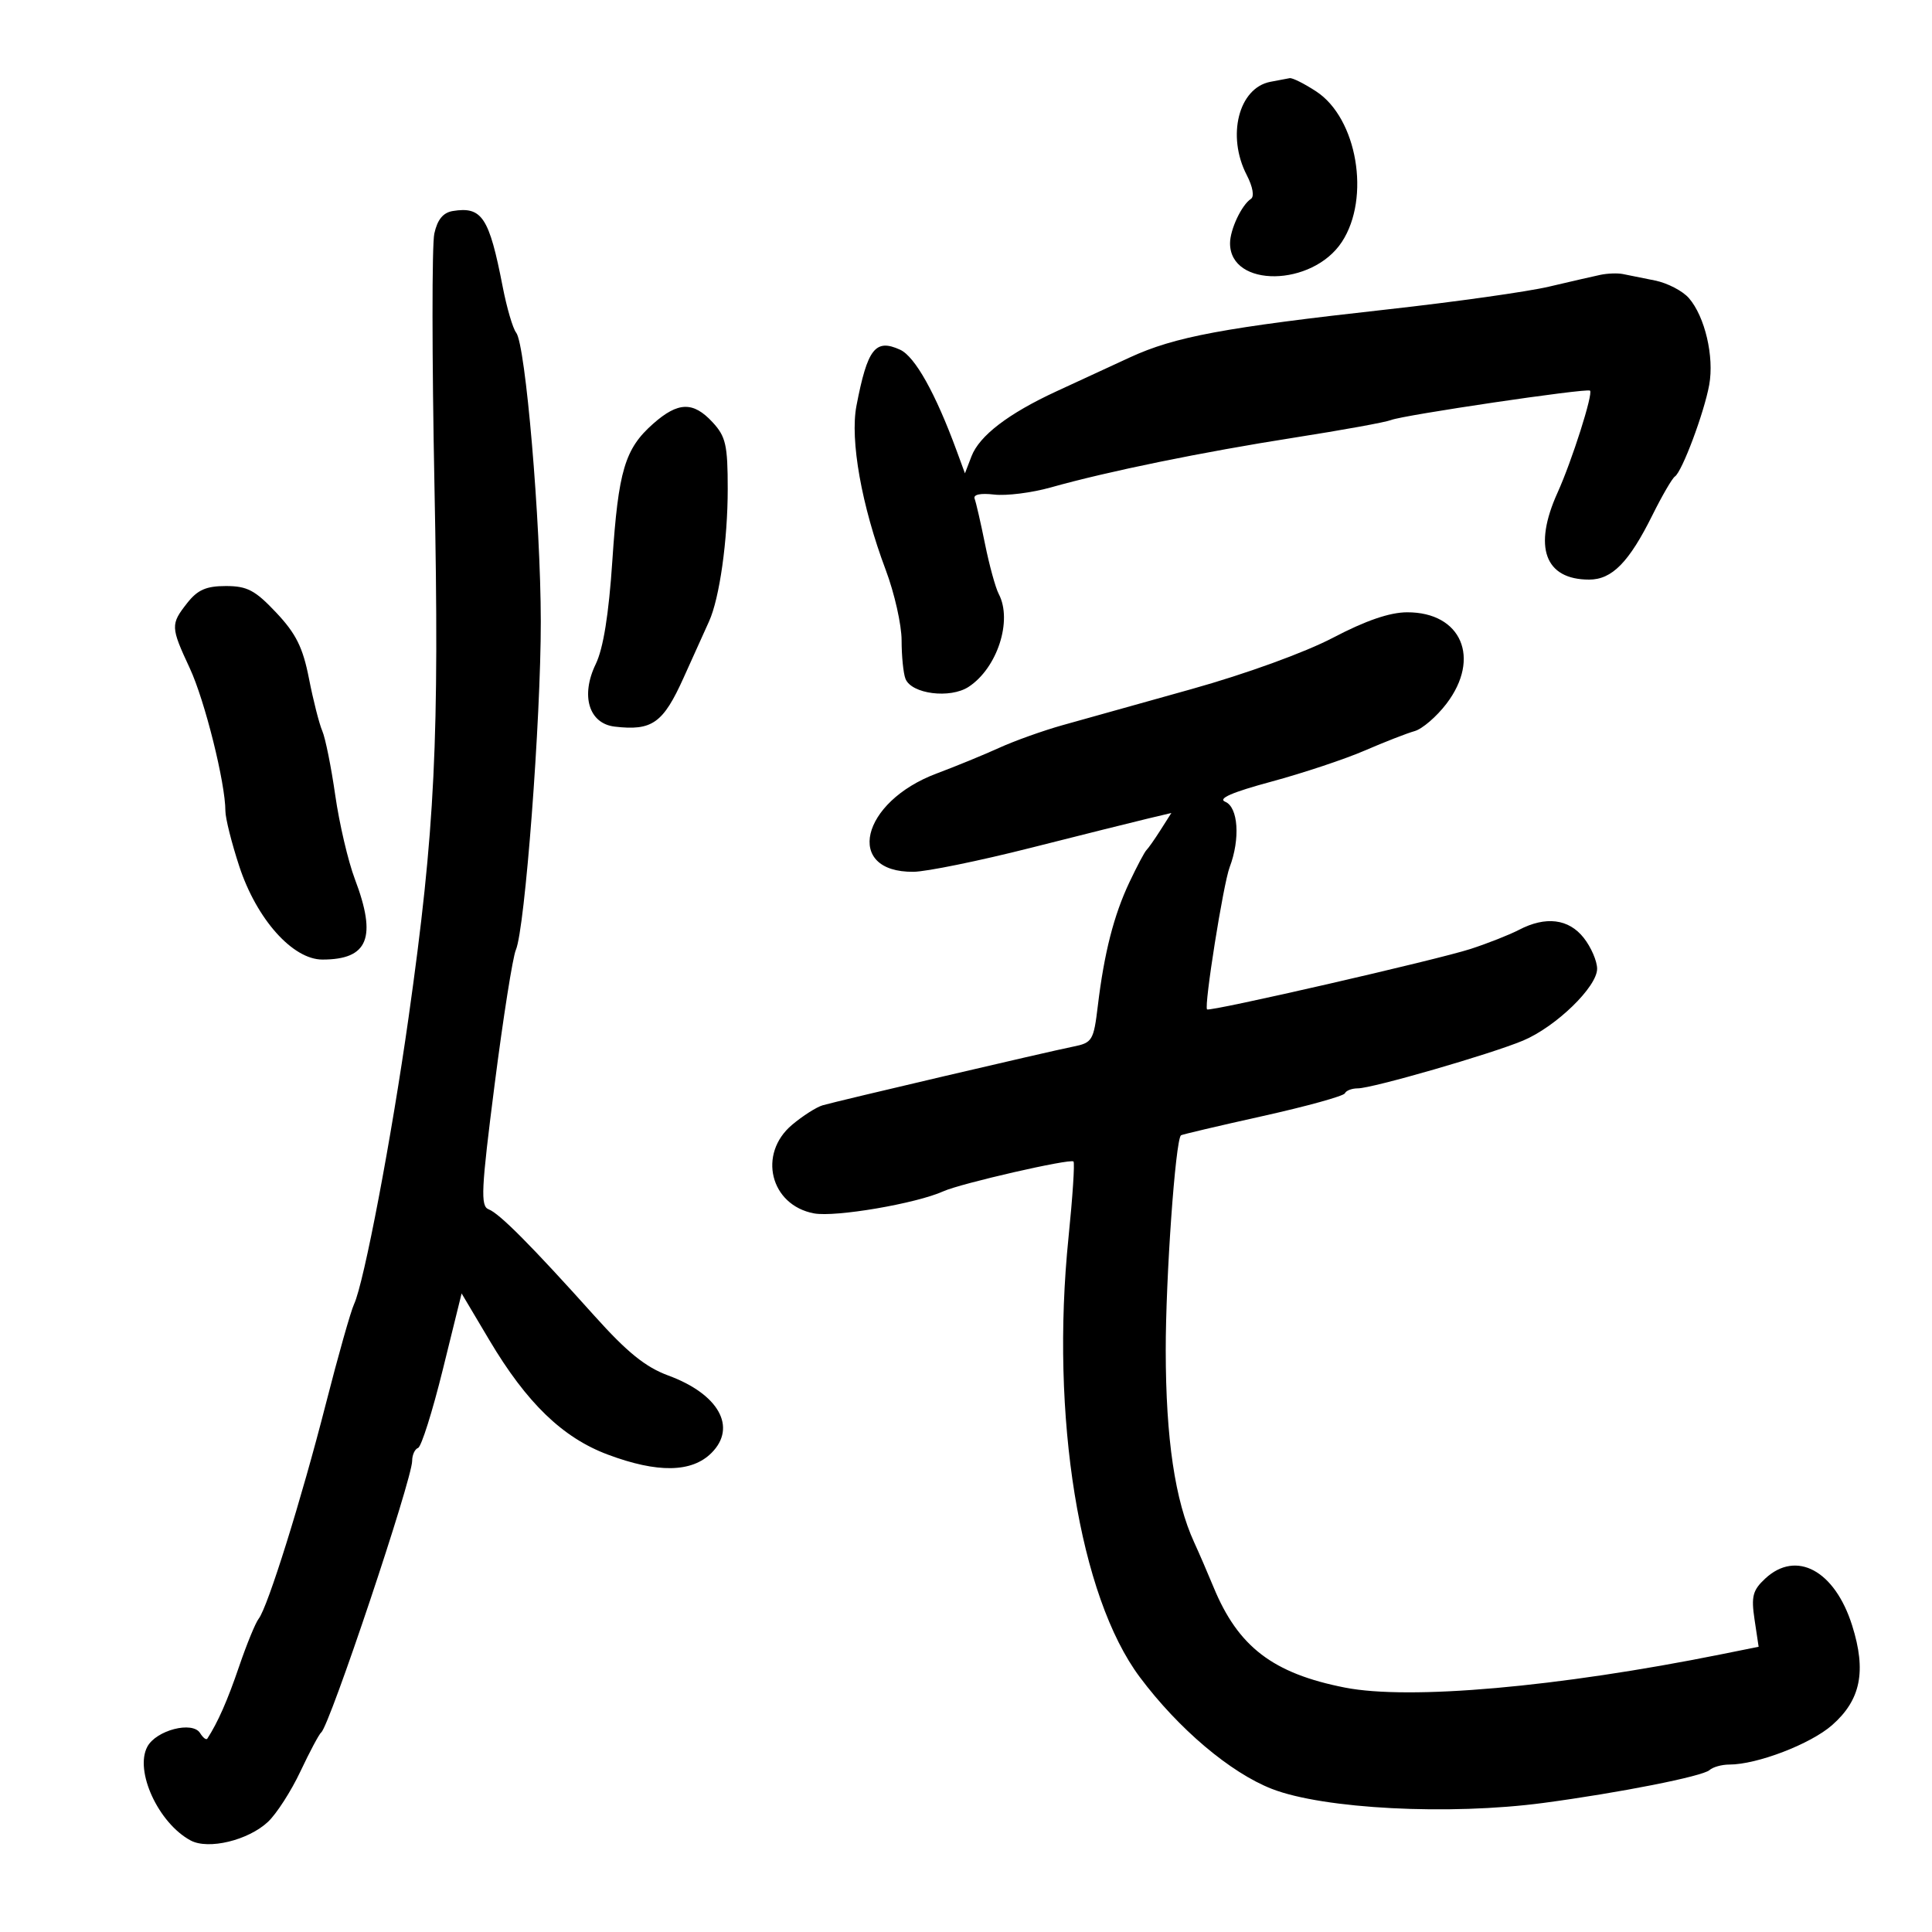<svg xmlns="http://www.w3.org/2000/svg" width="300" height="300" viewBox="0 0 300 300" version="1.1">
	<path d="M 197.259 12.705 C 192.336 13.654, 190.450 21.103, 193.594 27.182 C 194.533 28.998, 194.800 30.519, 194.244 30.883 C 192.795 31.829, 191 35.646, 191 37.779 C 191 44.720, 203.784 44.557, 208.370 37.559 C 212.848 30.724, 210.742 18.368, 204.390 14.204 C 202.541 12.992, 200.684 12.061, 200.264 12.136 C 199.844 12.211, 198.491 12.467, 197.259 12.705 M 70.316 32.766 C 68.805 33.012, 67.919 34.092, 67.441 36.270 C 67.060 38.001, 67.071 55.636, 67.463 75.459 C 68.245 114.915, 67.568 128.807, 63.442 158 C 60.797 176.717, 56.518 199.221, 54.981 202.500 C 54.465 203.600, 52.491 210.575, 50.594 218 C 46.800 232.851, 41.572 249.574, 40.166 251.358 C 39.671 251.986, 38.302 255.324, 37.125 258.775 C 35.325 264.055, 33.841 267.425, 32.196 269.971 C 32.028 270.230, 31.522 269.845, 31.071 269.114 C 29.890 267.204, 24.253 268.659, 22.878 271.229 C 20.861 274.997, 24.614 283.117, 29.607 285.790 C 32.360 287.263, 38.553 285.769, 41.614 282.893 C 42.946 281.642, 45.213 278.117, 46.652 275.059 C 48.091 272.002, 49.546 269.275, 49.884 269 C 51.201 267.931, 64 229.701, 64 226.838 C 64 225.919, 64.413 225.017, 64.919 224.833 C 65.424 224.650, 67.152 219.177, 68.758 212.672 L 71.679 200.843 75.988 208.097 C 81.783 217.850, 87.365 223.245, 94.381 225.869 C 102.104 228.759, 107.417 228.673, 110.481 225.610 C 114.474 221.617, 111.606 216.473, 103.784 213.595 C 100.232 212.289, 97.392 209.993, 92.284 204.300 C 82.519 193.417, 77.567 188.432, 75.878 187.783 C 74.590 187.289, 74.712 184.761, 76.811 168.358 C 78.139 157.986, 79.620 148.600, 80.102 147.500 C 81.517 144.274, 83.990 111.702, 83.974 96.500 C 83.957 81.030, 81.604 53.449, 80.147 51.649 C 79.635 51.017, 78.693 47.800, 78.052 44.500 C 75.960 33.726, 74.842 32.030, 70.316 32.766 M 248.500 42.679 C 247.400 42.912, 243.800 43.738, 240.500 44.516 C 237.200 45.293, 225.950 46.878, 215.500 48.038 C 189.974 50.871, 182.432 52.277, 175.423 55.509 C 172.166 57.011, 167.025 59.386, 164 60.786 C 156.567 64.227, 152.082 67.660, 150.856 70.848 L 149.836 73.500 148.550 70 C 145.264 61.056, 142.072 55.354, 139.763 54.302 C 135.923 52.552, 134.701 54.122, 132.992 63 C 131.967 68.325, 133.787 78.539, 137.535 88.497 C 138.891 92.099, 140 97.024, 140 99.441 C 140 101.859, 140.268 104.536, 140.597 105.391 C 141.506 107.761, 147.536 108.534, 150.413 106.649 C 154.862 103.734, 157.255 96.357, 155.086 92.236 C 154.584 91.281, 153.626 87.800, 152.959 84.500 C 152.291 81.200, 151.563 78.026, 151.341 77.447 C 151.090 76.792, 152.234 76.546, 154.374 76.796 C 156.265 77.016, 160.216 76.519, 163.156 75.691 C 172.019 73.194, 186.723 70.187, 201 67.951 C 208.425 66.789, 215.175 65.561, 216 65.224 C 217.873 64.458, 246.356 60.246, 246.894 60.655 C 247.430 61.062, 244.089 71.568, 241.855 76.500 C 238.035 84.935, 239.875 90, 246.760 90 C 250.311 90, 252.950 87.313, 256.582 80 C 258.085 76.975, 259.657 74.271, 260.077 73.991 C 261.191 73.246, 264.617 64.102, 265.406 59.765 C 266.201 55.391, 264.744 49.164, 262.253 46.292 C 261.288 45.179, 258.924 43.949, 256.999 43.560 C 255.075 43.170, 252.825 42.717, 252 42.553 C 251.175 42.389, 249.600 42.446, 248.500 42.679 M 101.430 65.791 C 97.027 69.677, 96.014 73.071, 95.084 87.065 C 94.527 95.429, 93.682 100.687, 92.503 103.124 C 90.130 108.029, 91.443 112.358, 95.448 112.828 C 101.267 113.511, 102.972 112.300, 106.161 105.213 C 107.823 101.521, 109.593 97.600, 110.095 96.500 C 111.727 92.924, 113 83.900, 113 75.915 C 113 69.087, 112.702 67.782, 110.635 65.552 C 107.639 62.318, 105.296 62.379, 101.430 65.791 M 29.073 93.635 C 26.470 96.943, 26.487 97.355, 29.474 103.772 C 31.805 108.779, 35 121.594, 35 125.937 C 35 127.048, 35.969 130.909, 37.153 134.516 C 39.846 142.721, 45.444 149, 50.065 149 C 57.182 149, 58.553 145.597, 55.102 136.500 C 54.059 133.750, 52.690 127.900, 52.059 123.500 C 51.429 119.100, 50.522 114.600, 50.045 113.500 C 49.568 112.400, 48.639 108.745, 47.980 105.378 C 47.032 100.535, 45.969 98.395, 42.893 95.128 C 39.617 91.651, 38.384 91, 35.074 91 C 32.021 91, 30.683 91.587, 29.073 93.635 M 207 99.021 C 202.631 101.312, 193.447 104.646, 185 107.008 C 177.025 109.238, 168.025 111.755, 165 112.603 C 161.975 113.450, 157.546 115.033, 155.157 116.121 C 152.768 117.208, 148.400 119.001, 145.449 120.105 C 133.653 124.518, 131.069 135.481, 141.849 135.373 C 143.857 135.352, 152.025 133.684, 160 131.665 C 167.975 129.647, 176.162 127.600, 178.194 127.118 L 181.888 126.241 180.217 128.871 C 179.298 130.317, 178.310 131.725, 178.022 132 C 177.734 132.275, 176.542 134.525, 175.372 137 C 172.950 142.127, 171.457 147.971, 170.468 156.194 C 169.821 161.580, 169.613 161.923, 166.642 162.519 C 162.709 163.307, 130.123 170.940, 127.745 171.629 C 126.779 171.909, 124.642 173.272, 122.995 174.658 C 117.633 179.169, 119.604 187.140, 126.395 188.414 C 129.711 189.036, 142.264 186.891, 146.500 184.978 C 149.204 183.757, 166.200 179.867, 166.690 180.357 C 166.905 180.572, 166.558 185.867, 165.920 192.124 C 163.079 219.954, 167.605 247.873, 176.992 260.428 C 182.984 268.443, 191.045 275.263, 197.500 277.780 C 205.498 280.899, 225.049 281.908, 239.678 279.956 C 251.452 278.385, 264.380 275.829, 265.450 274.860 C 265.973 274.387, 267.353 274, 268.518 274 C 272.840 274, 281.135 270.821, 284.483 267.881 C 288.942 263.965, 289.840 259.507, 287.600 252.401 C 284.907 243.857, 278.919 240.632, 274.094 245.127 C 272.157 246.931, 271.907 247.895, 272.445 251.482 L 273.079 255.710 267.290 256.875 C 241.934 261.976, 218.852 264.018, 208.829 262.046 C 197.654 259.848, 192.257 255.719, 188.436 246.446 C 187.541 244.276, 186.190 241.150, 185.432 239.500 C 182.451 233.008, 181.029 223.419, 181.015 209.711 C 181.003 198.470, 182.508 177.158, 183.376 176.291 C 183.491 176.176, 189.191 174.834, 196.043 173.310 C 202.894 171.787, 208.650 170.193, 208.833 169.770 C 209.017 169.346, 209.918 169, 210.835 169 C 213.090 169, 231.518 163.673, 236.500 161.582 C 241.605 159.438, 248 153.238, 248 150.432 C 248 149.243, 247.067 147.084, 245.927 145.635 C 243.590 142.664, 240.017 142.221, 235.863 144.388 C 234.412 145.145, 231.037 146.478, 228.363 147.349 C 223.236 149.020, 187.799 157.150, 187.430 156.739 C 186.944 156.199, 189.955 137.248, 190.938 134.664 C 192.608 130.271, 192.274 125.326, 190.250 124.497 C 189.049 124.005, 191.297 123.025, 197.417 121.372 C 202.321 120.047, 208.846 117.875, 211.917 116.546 C 214.988 115.217, 218.473 113.858, 219.661 113.526 C 220.850 113.193, 223.074 111.280, 224.604 109.275 C 229.998 102.203, 226.924 95.055, 218.500 95.077 C 215.797 95.084, 212.067 96.363, 207 99.021" stroke="none" fill="black" fill-rule="evenodd"/>
</svg>